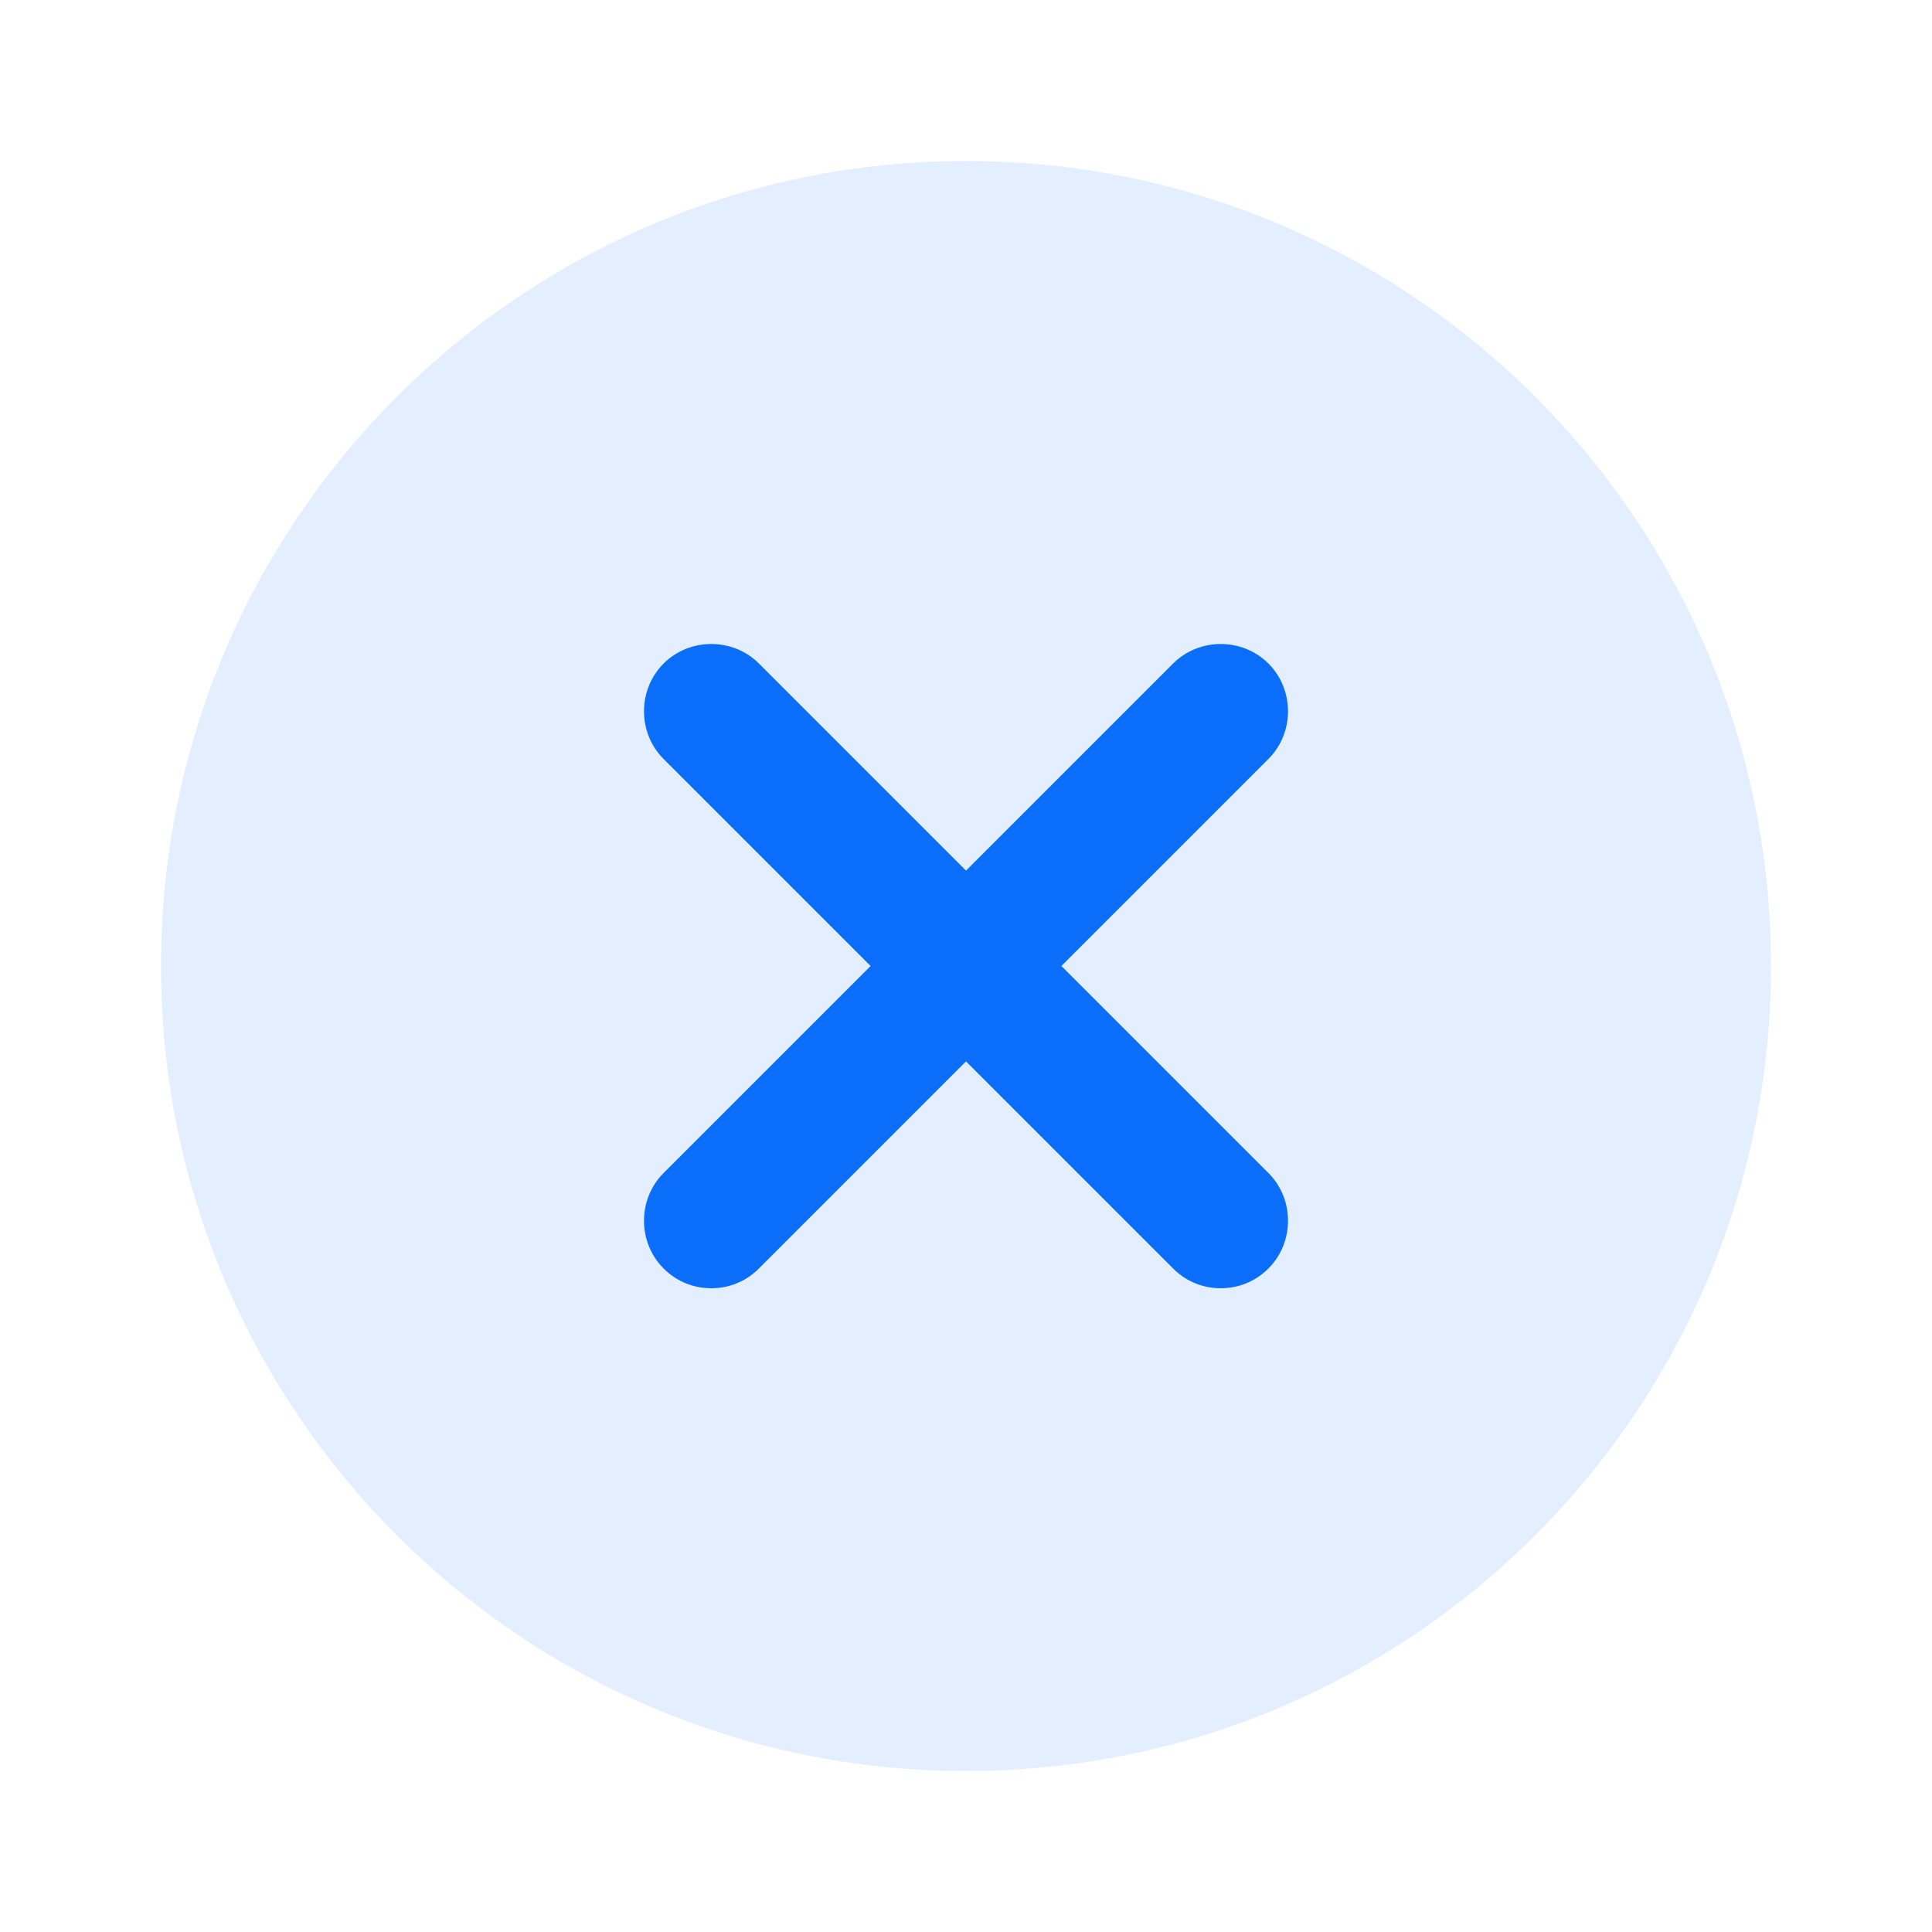 <svg width="24" height="24" viewBox="0 0 24 24" fill="none" xmlns="http://www.w3.org/2000/svg">
<path opacity="0.11" d="M12 22C17.523 22 22 17.523 22 12C22 6.477 17.523 2 12 2C6.477 2 2 6.477 2 12C2 17.523 6.477 22 12 22Z" fill="#0970FF"/>
<path d="M13.185 12L15.757 9.428C16.081 9.104 16.081 8.568 15.757 8.243C15.433 7.919 14.896 7.919 14.572 8.243L12 10.815L9.428 8.243C9.104 7.919 8.567 7.919 8.243 8.243C7.919 8.568 7.919 9.104 8.243 9.428L10.815 12L8.243 14.572C7.919 14.896 7.919 15.433 8.243 15.757C8.411 15.925 8.623 16.003 8.836 16.003C9.048 16.003 9.261 15.925 9.428 15.757L12 13.185L14.572 15.757C14.739 15.925 14.952 16.003 15.164 16.003C15.377 16.003 15.589 15.925 15.757 15.757C16.081 15.433 16.081 14.896 15.757 14.572L13.185 12Z" fill="#0A6EFA"/>
</svg>
